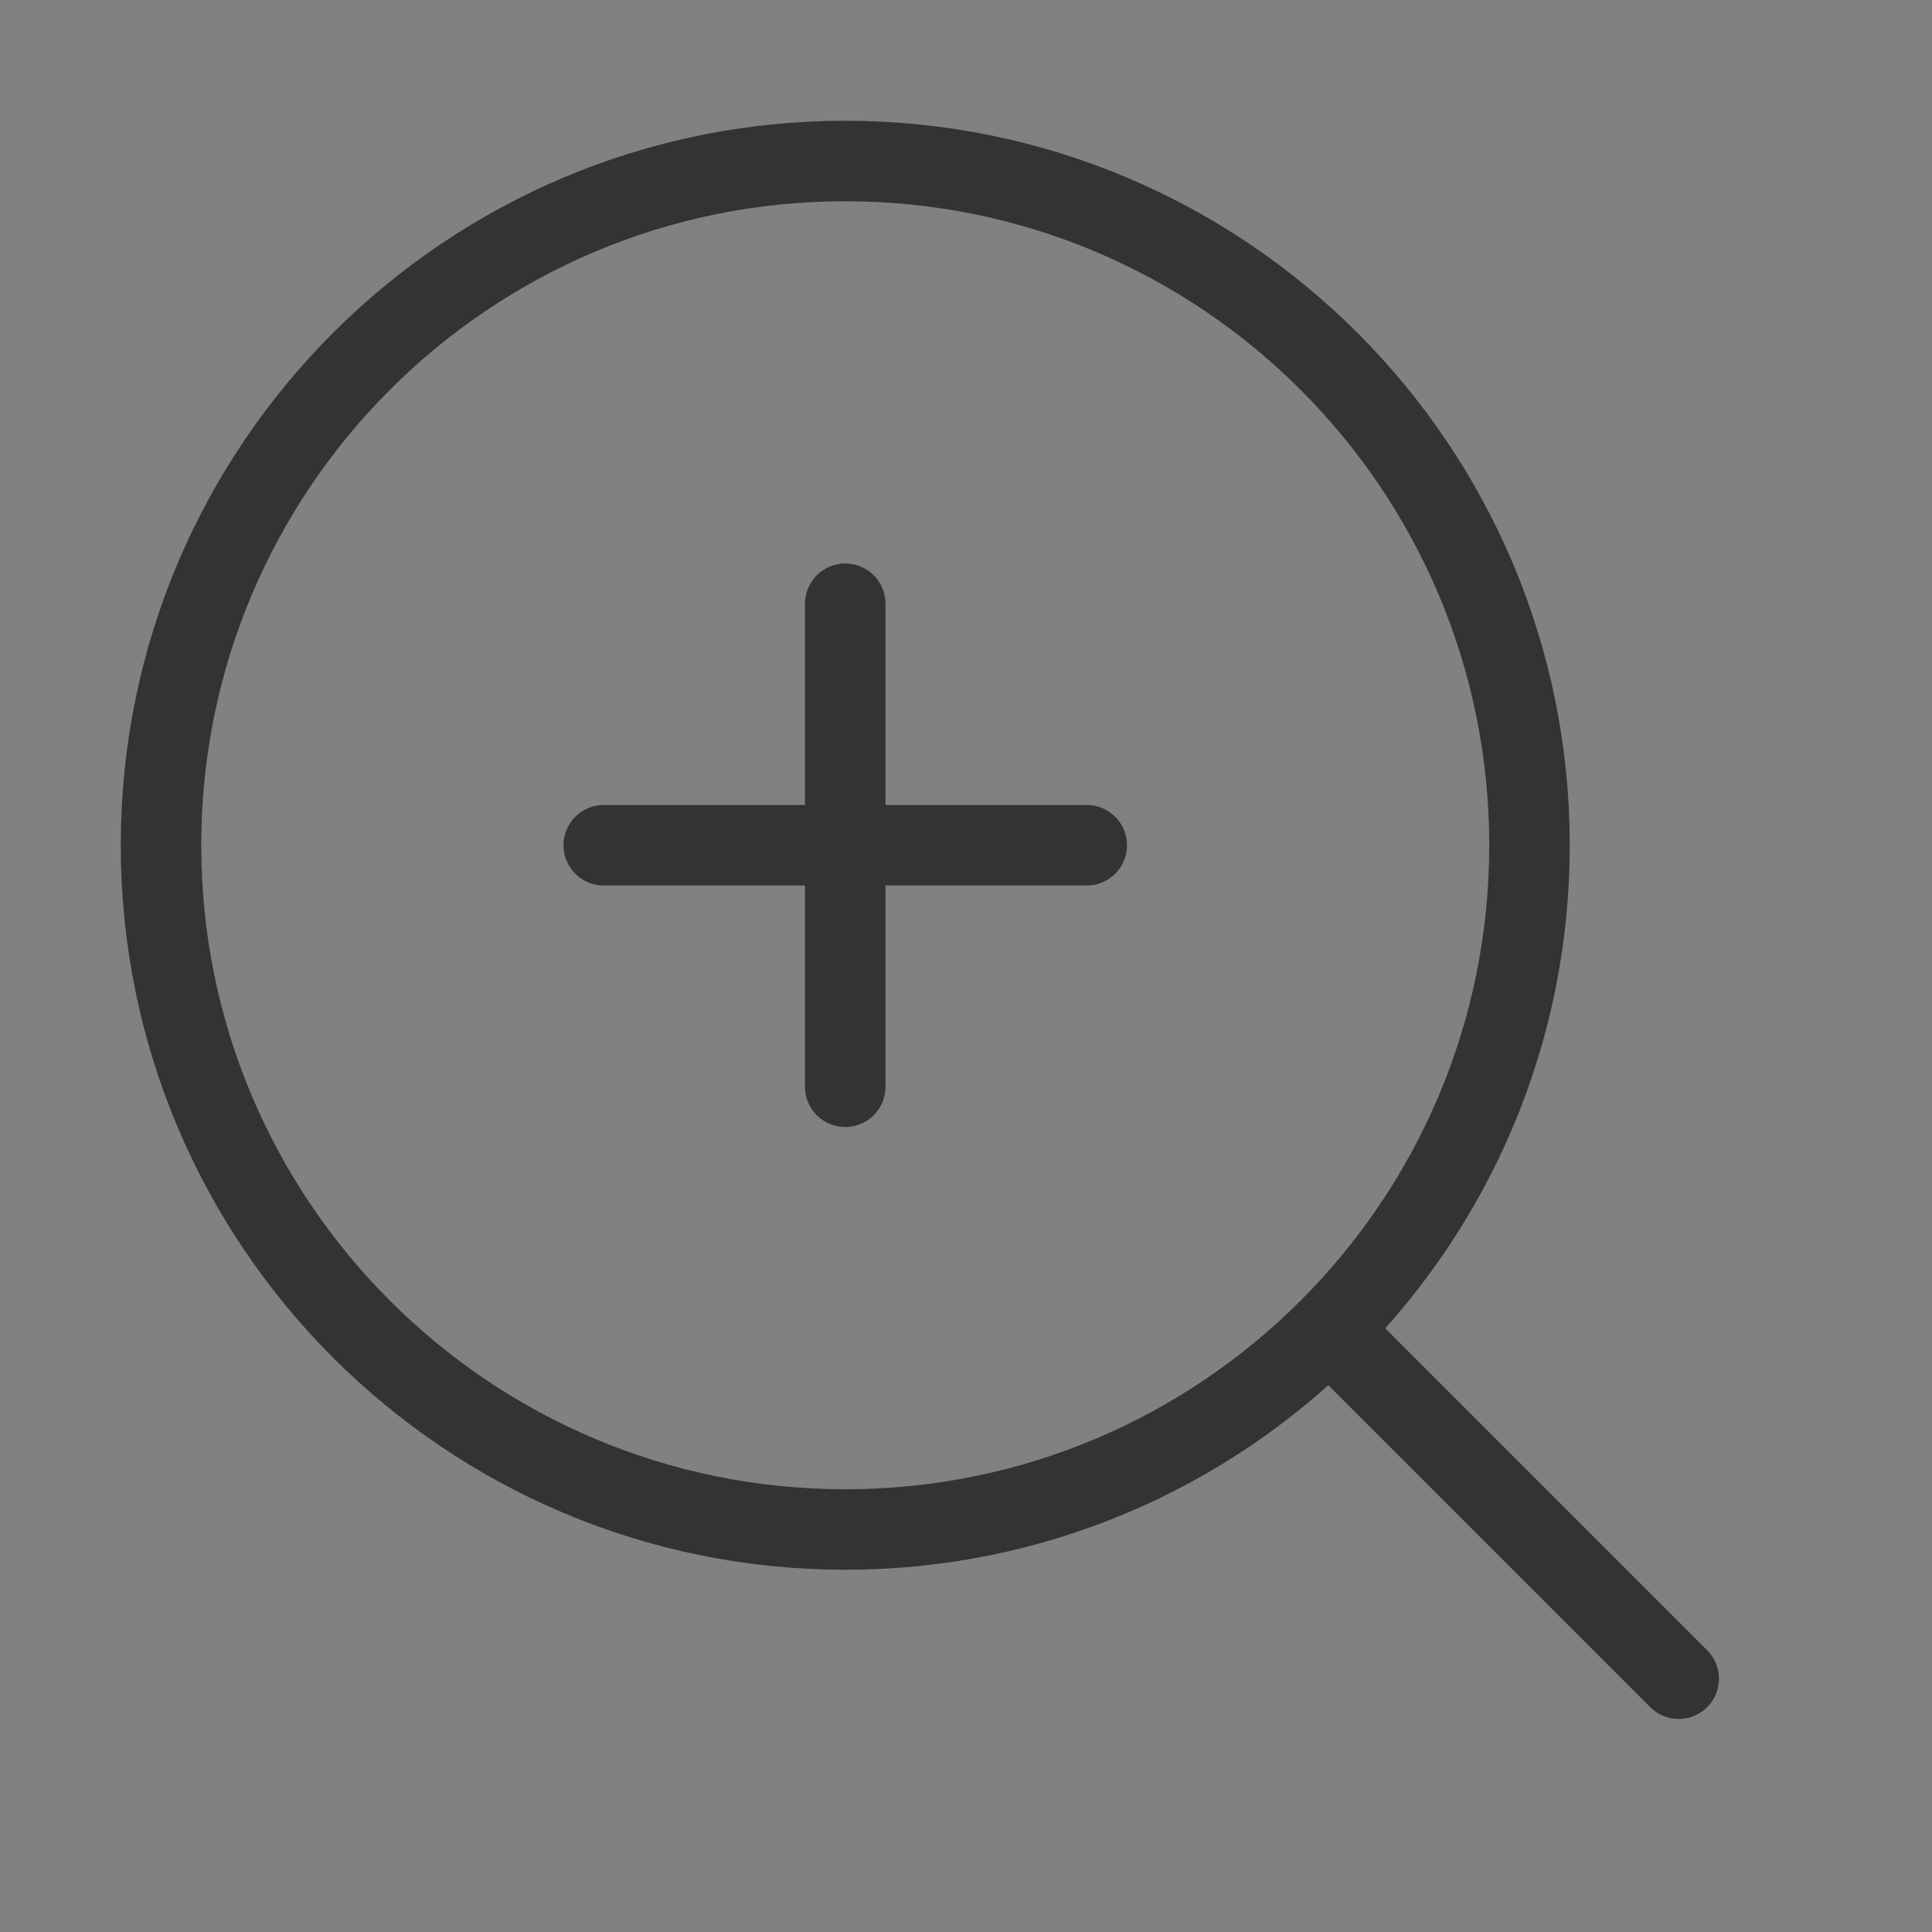 <svg width="40" height="40" viewBox="0 0 48 48" fill="none" xmlns="http://www.w3.org/2000/svg"><rect x="0" y="0" width="48" height="48" fill="#808080" stroke="none"/><rect width="48" height="48" fill="white" fill-opacity="0.01"/><path d="M21 38C30.389 38 38 30.389 38 21C38 11.611 30.389 4 21 4C11.611 4 4 11.611 4 21C4 30.389 11.611 38 21 38Z" fill="none" stroke="#333" stroke-width="2" stroke-linejoin="round"/><path d="M21 15L21 27" stroke="#333" stroke-width="2" stroke-linecap="round" stroke-linejoin="round"/><path d="M15 21L27 21" stroke="#333" stroke-width="2" stroke-linecap="round" stroke-linejoin="round"/><path d="M33.222 33.222L41.707 41.707" stroke="#333" stroke-width="2" stroke-linecap="round" stroke-linejoin="round"/></svg>